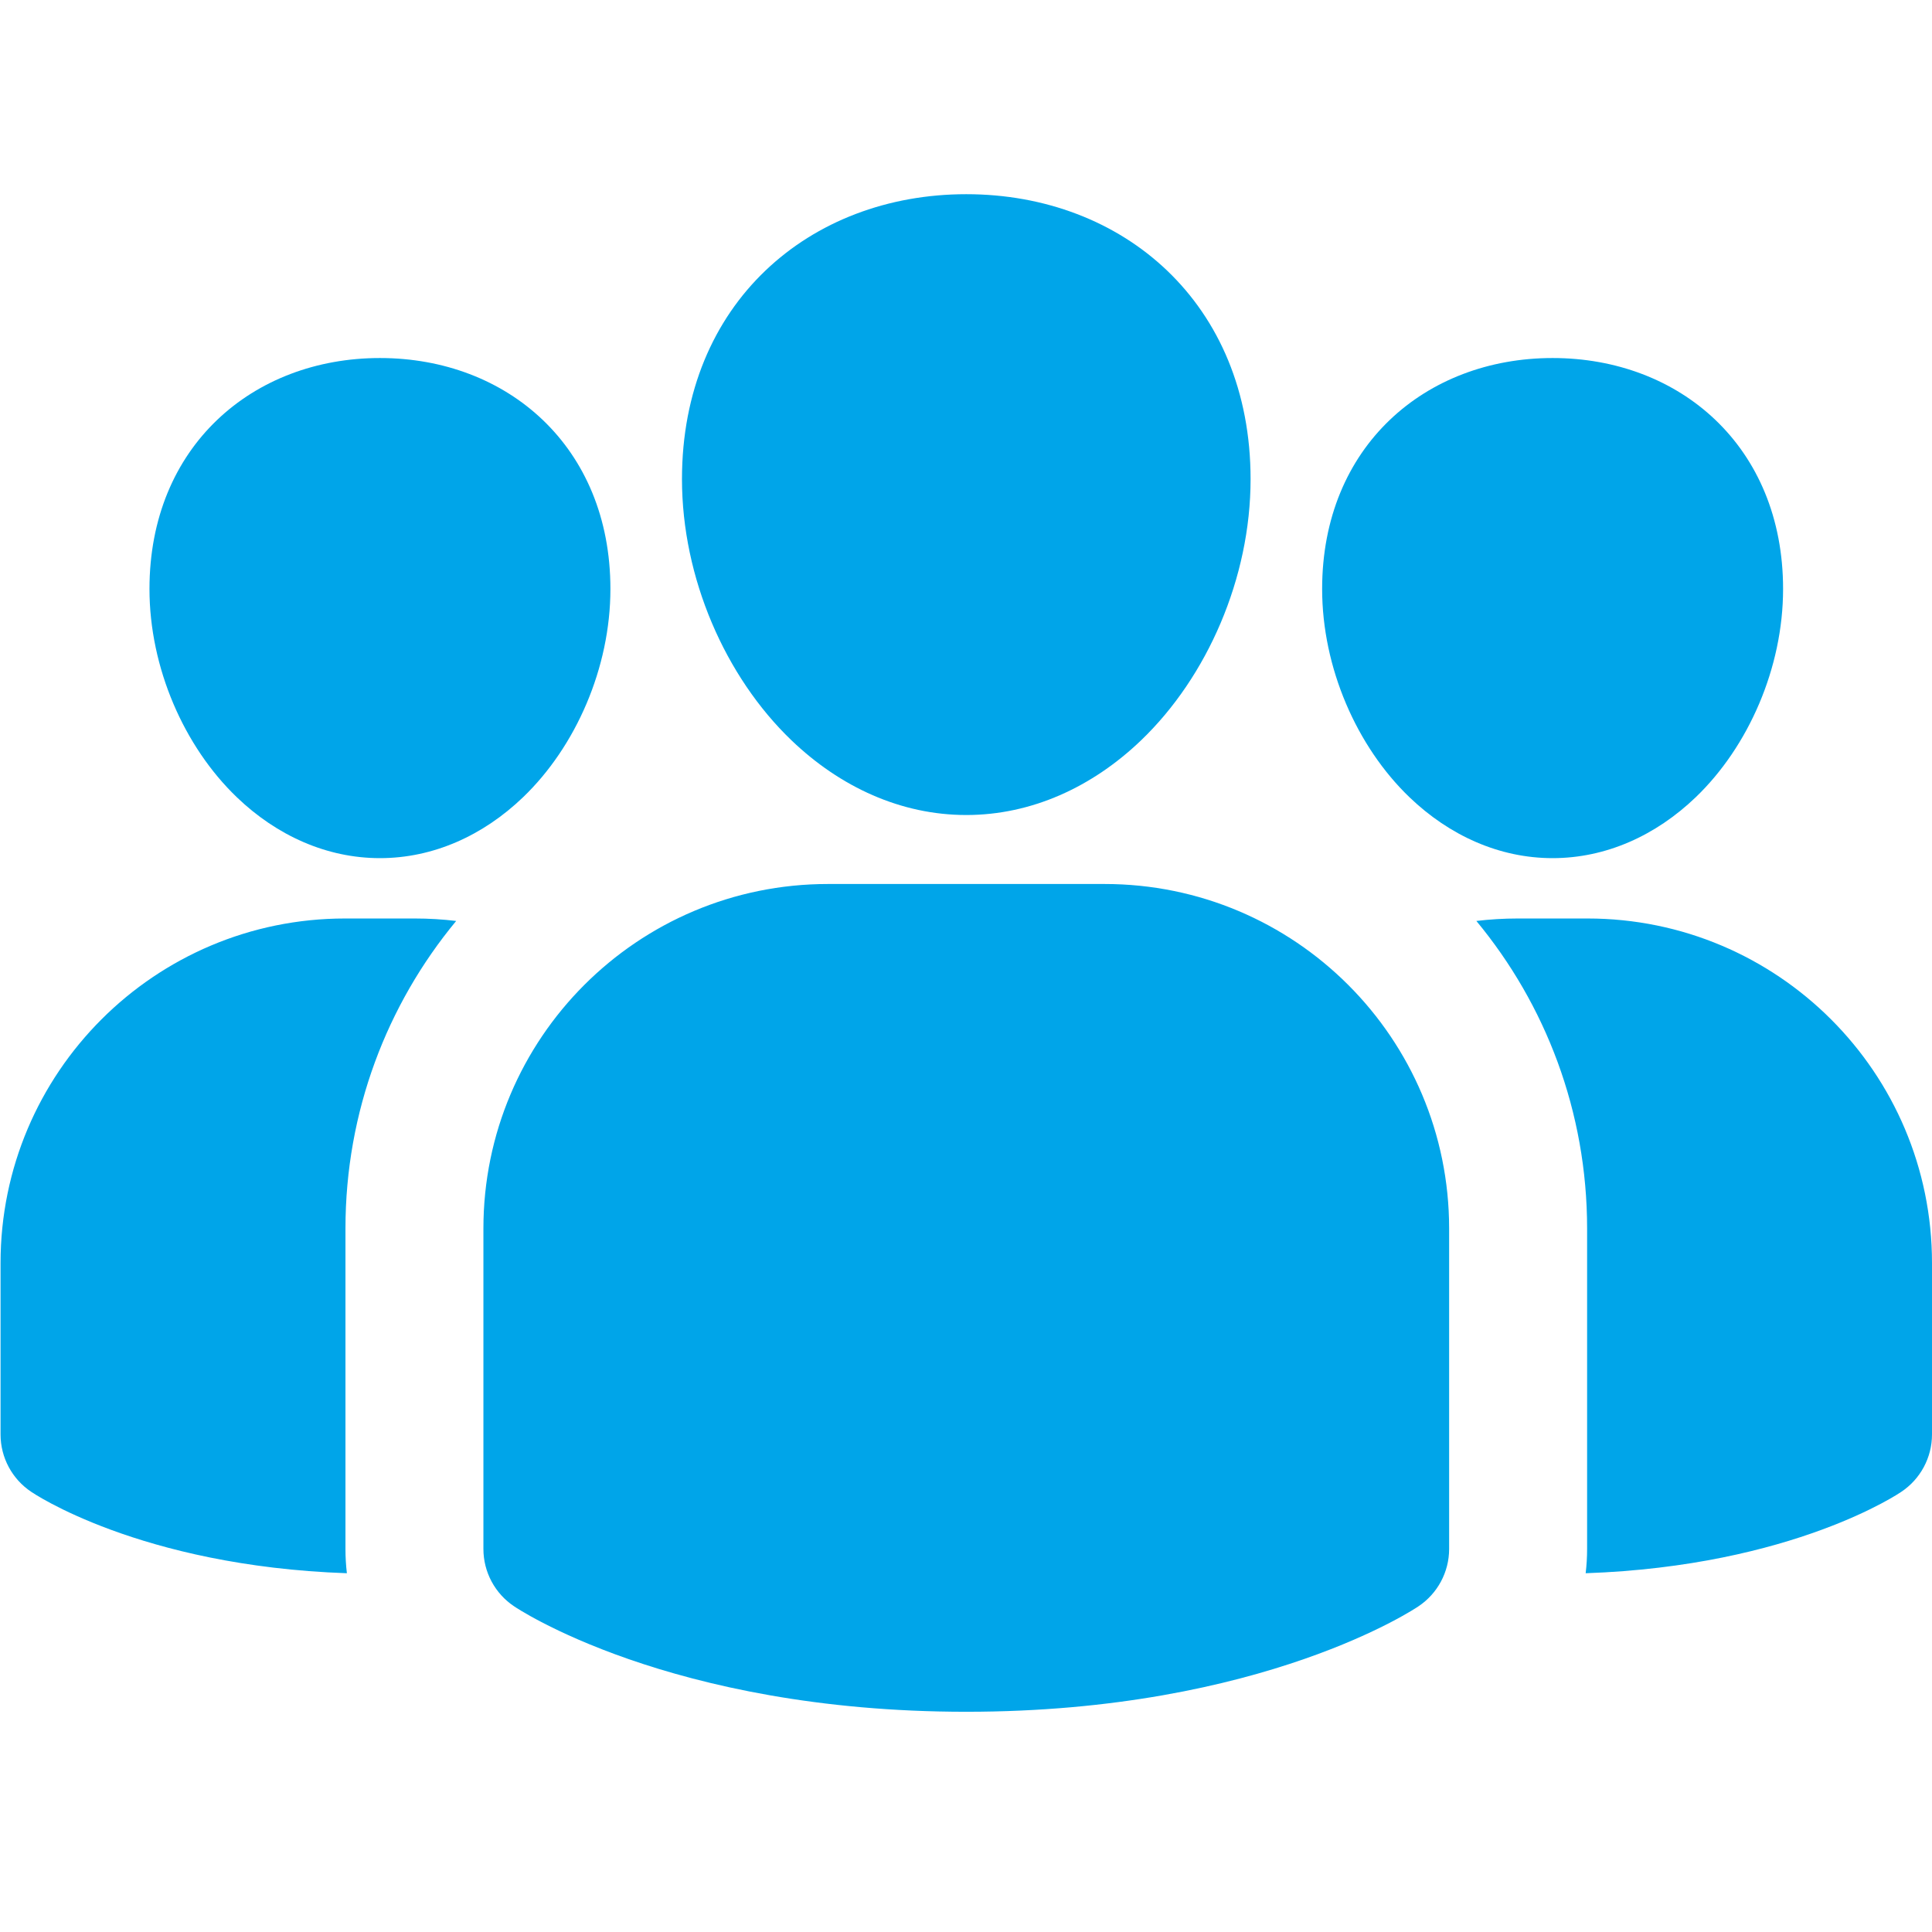 <svg xmlns="http://www.w3.org/2000/svg" xmlns:xlink="http://www.w3.org/1999/xlink" width="1080" zoomAndPan="magnify" viewBox="0 0 810 810" height="1080" preserveAspectRatio="xMidYMid meet" version="1.0"><defs><clipPath id="a5194e8bea"><path d="M 0 81 L 810 81 L 810 717.75 L 0 717.75 Z M 0 81 " clip-rule="nonzero"/></clipPath></defs><rect x="-81" width="972" fill="#ffffff" y="-81" height="972" fill-opacity="1"/><rect x="-81" width="972" fill="#ffffff" y="-81" height="972" fill-opacity="1"/><g clip-path="url(#a5194e8bea)"><path fill="#00a5e9" d="M 607.555 515.07 L 607.555 649.402 C 607.555 659.102 602.695 668.152 594.617 673.508 C 594.617 673.508 529.969 717.668 405.117 717.668 C 280.266 717.668 215.617 673.508 215.617 673.508 C 207.531 668.152 202.672 659.102 202.672 649.402 L 202.672 515.07 C 202.672 435.293 267.34 370.621 347.121 370.621 L 463.109 370.621 C 542.887 370.621 607.555 435.293 607.555 515.07 Z M 405.117 81.418 C 470.875 81.418 524.312 127.145 524.312 200.879 C 524.312 242.32 506.148 283.773 478.441 310.348 C 457.957 330.004 432.438 341.699 405.117 341.699 C 377.793 341.699 352.277 330.004 331.793 310.348 C 304.086 283.773 285.922 242.32 285.922 200.879 C 285.922 127.145 339.352 81.418 405.117 81.418 Z M 650.938 150.105 C 704.242 150.105 747.566 187.16 747.566 246.93 C 747.566 279.988 733.039 313.043 710.934 334.254 C 694.191 350.32 673.277 359.781 650.938 359.781 C 628.602 359.781 607.688 350.32 590.938 334.254 C 568.84 313.043 554.312 279.988 554.312 246.93 C 554.312 187.16 597.629 150.105 650.938 150.105 Z M 159.293 150.105 C 212.598 150.105 255.918 187.16 255.918 246.93 C 255.918 279.988 241.398 313.043 219.289 334.254 C 202.543 350.32 181.629 359.781 159.293 359.781 C 136.957 359.781 116.043 350.32 99.297 334.254 C 77.188 313.043 62.668 279.988 62.668 246.93 C 62.668 187.16 105.988 150.105 159.293 150.105 Z M 145.434 659.586 C 58.207 656.539 13.172 625.504 13.172 625.504 C 5.086 620.148 0.23 611.098 0.23 601.398 L 0.23 529.527 C 0.23 449.758 64.902 385.082 144.676 385.082 L 173.91 385.082 C 179.781 385.082 185.57 385.434 191.254 386.113 C 162.266 421.125 144.836 466.059 144.836 515.07 L 144.836 649.402 C 144.836 652.832 145.035 656.227 145.434 659.586 Z M 618.973 386.113 C 624.664 385.434 630.453 385.082 636.324 385.082 L 665.555 385.082 C 745.332 385.082 810 449.758 810 529.527 L 810 601.398 C 810 611.098 805.141 620.148 797.055 625.504 C 797.055 625.504 752.023 656.539 664.797 659.586 C 665.199 656.227 665.402 652.832 665.402 649.402 L 665.402 515.07 C 665.402 466.059 647.973 421.125 618.973 386.113 Z M 618.973 386.113 " fill-opacity="1" fill-rule="evenodd"/></g></svg>